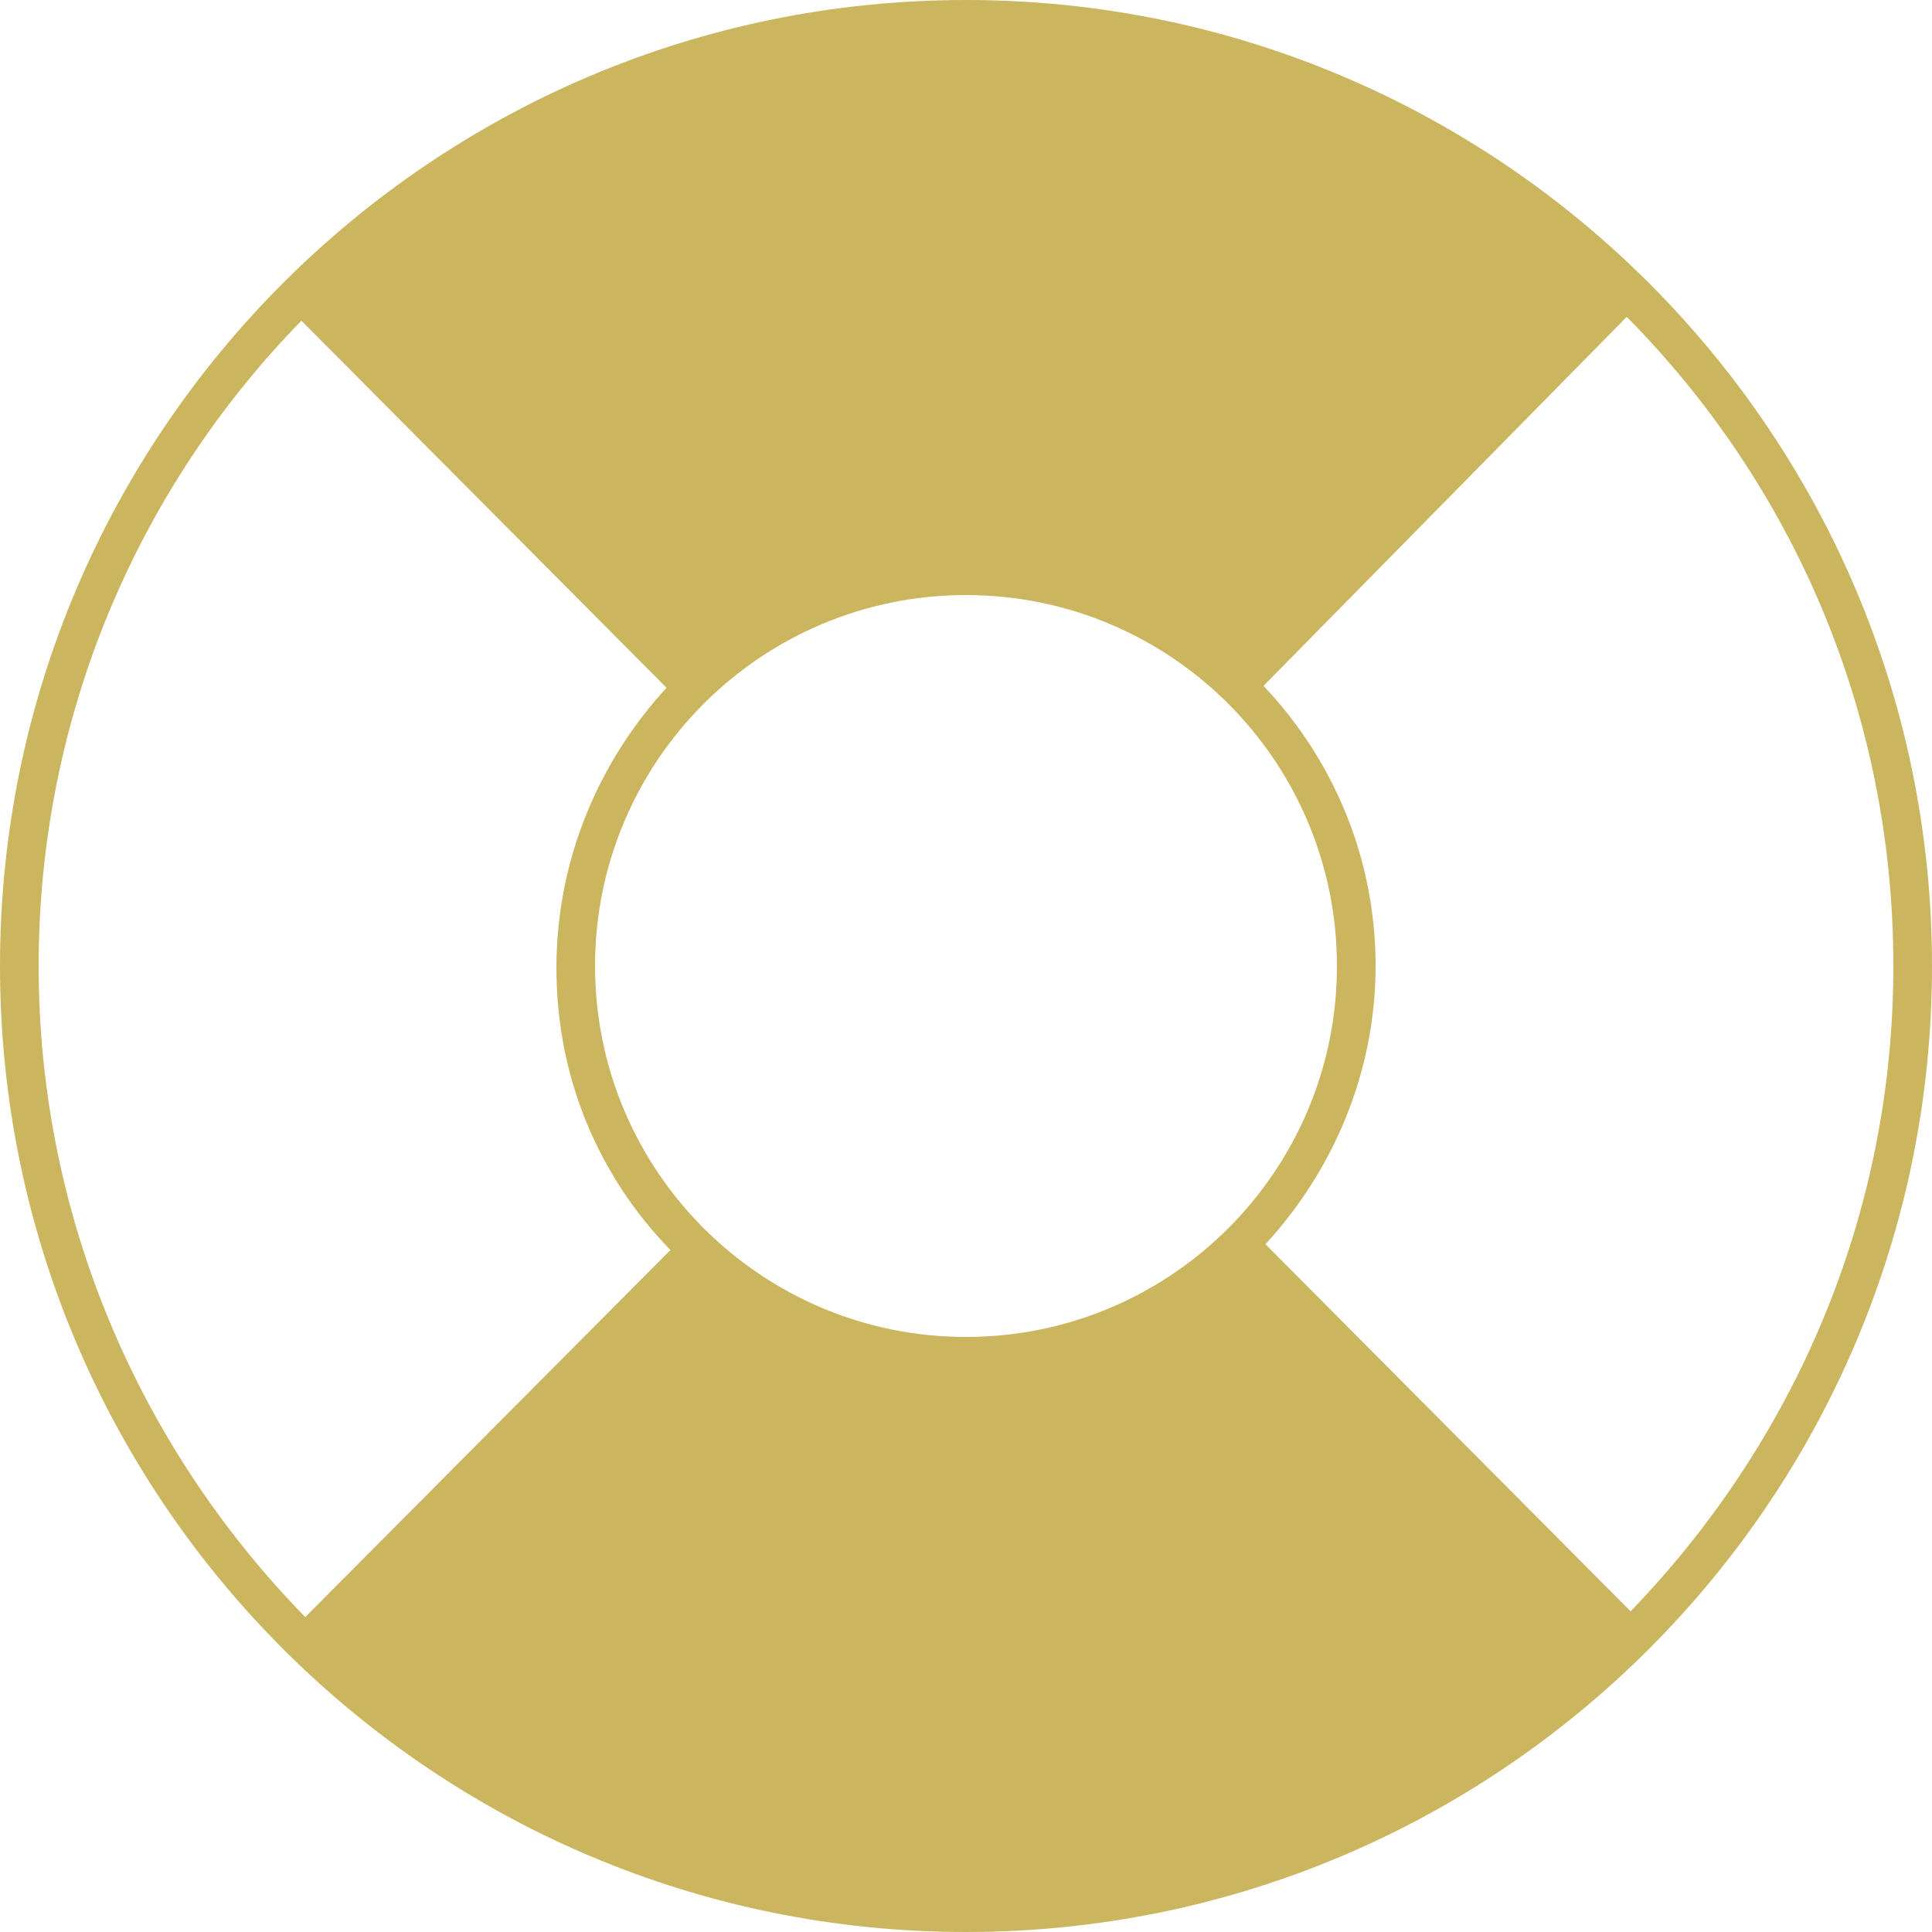 <?xml version="1.0" encoding="utf-8"?>
<!-- Generator: Adobe Illustrator 22.1.0, SVG Export Plug-In . SVG Version: 6.00 Build 0)  -->
<svg version="1.1" id="Layer_1" xmlns="http://www.w3.org/2000/svg" xmlns:xlink="http://www.w3.org/1999/xlink" x="0px" y="0px"
	 viewBox="0 0 100 100" style="enable-background:new 0 0 100 100;" xml:space="preserve">
<style type="text/css">
	.st0{fill:#CCB55F;}
</style>
<path class="st0" d="M50,0C22.4,0,0,22.4,0,50s22.4,50,50,50s50-22.4,50-50S77.6,0,50,0z M50,30.8c10.6,0,19.2,8.6,19.2,19.2
	S60.6,69.2,50,69.2S30.8,60.6,30.8,50S39.4,30.8,50,30.8z M65.5,64.4c3.5-3.8,5.7-8.9,5.7-14.4c0-5.6-2.2-10.7-5.8-14.5l18.8-19.1
	C92.8,25.1,98,36.9,98,50c0,13-5.2,24.7-13.6,33.4L65.5,64.4z M2,50c0-13,5.2-24.8,13.6-33.4l18.9,19c-3.5,3.8-5.7,8.9-5.7,14.5
	c0,5.7,2.2,10.8,5.9,14.6l-18.9,19C7.3,75,2,63.1,2,50z"/>
</svg>

